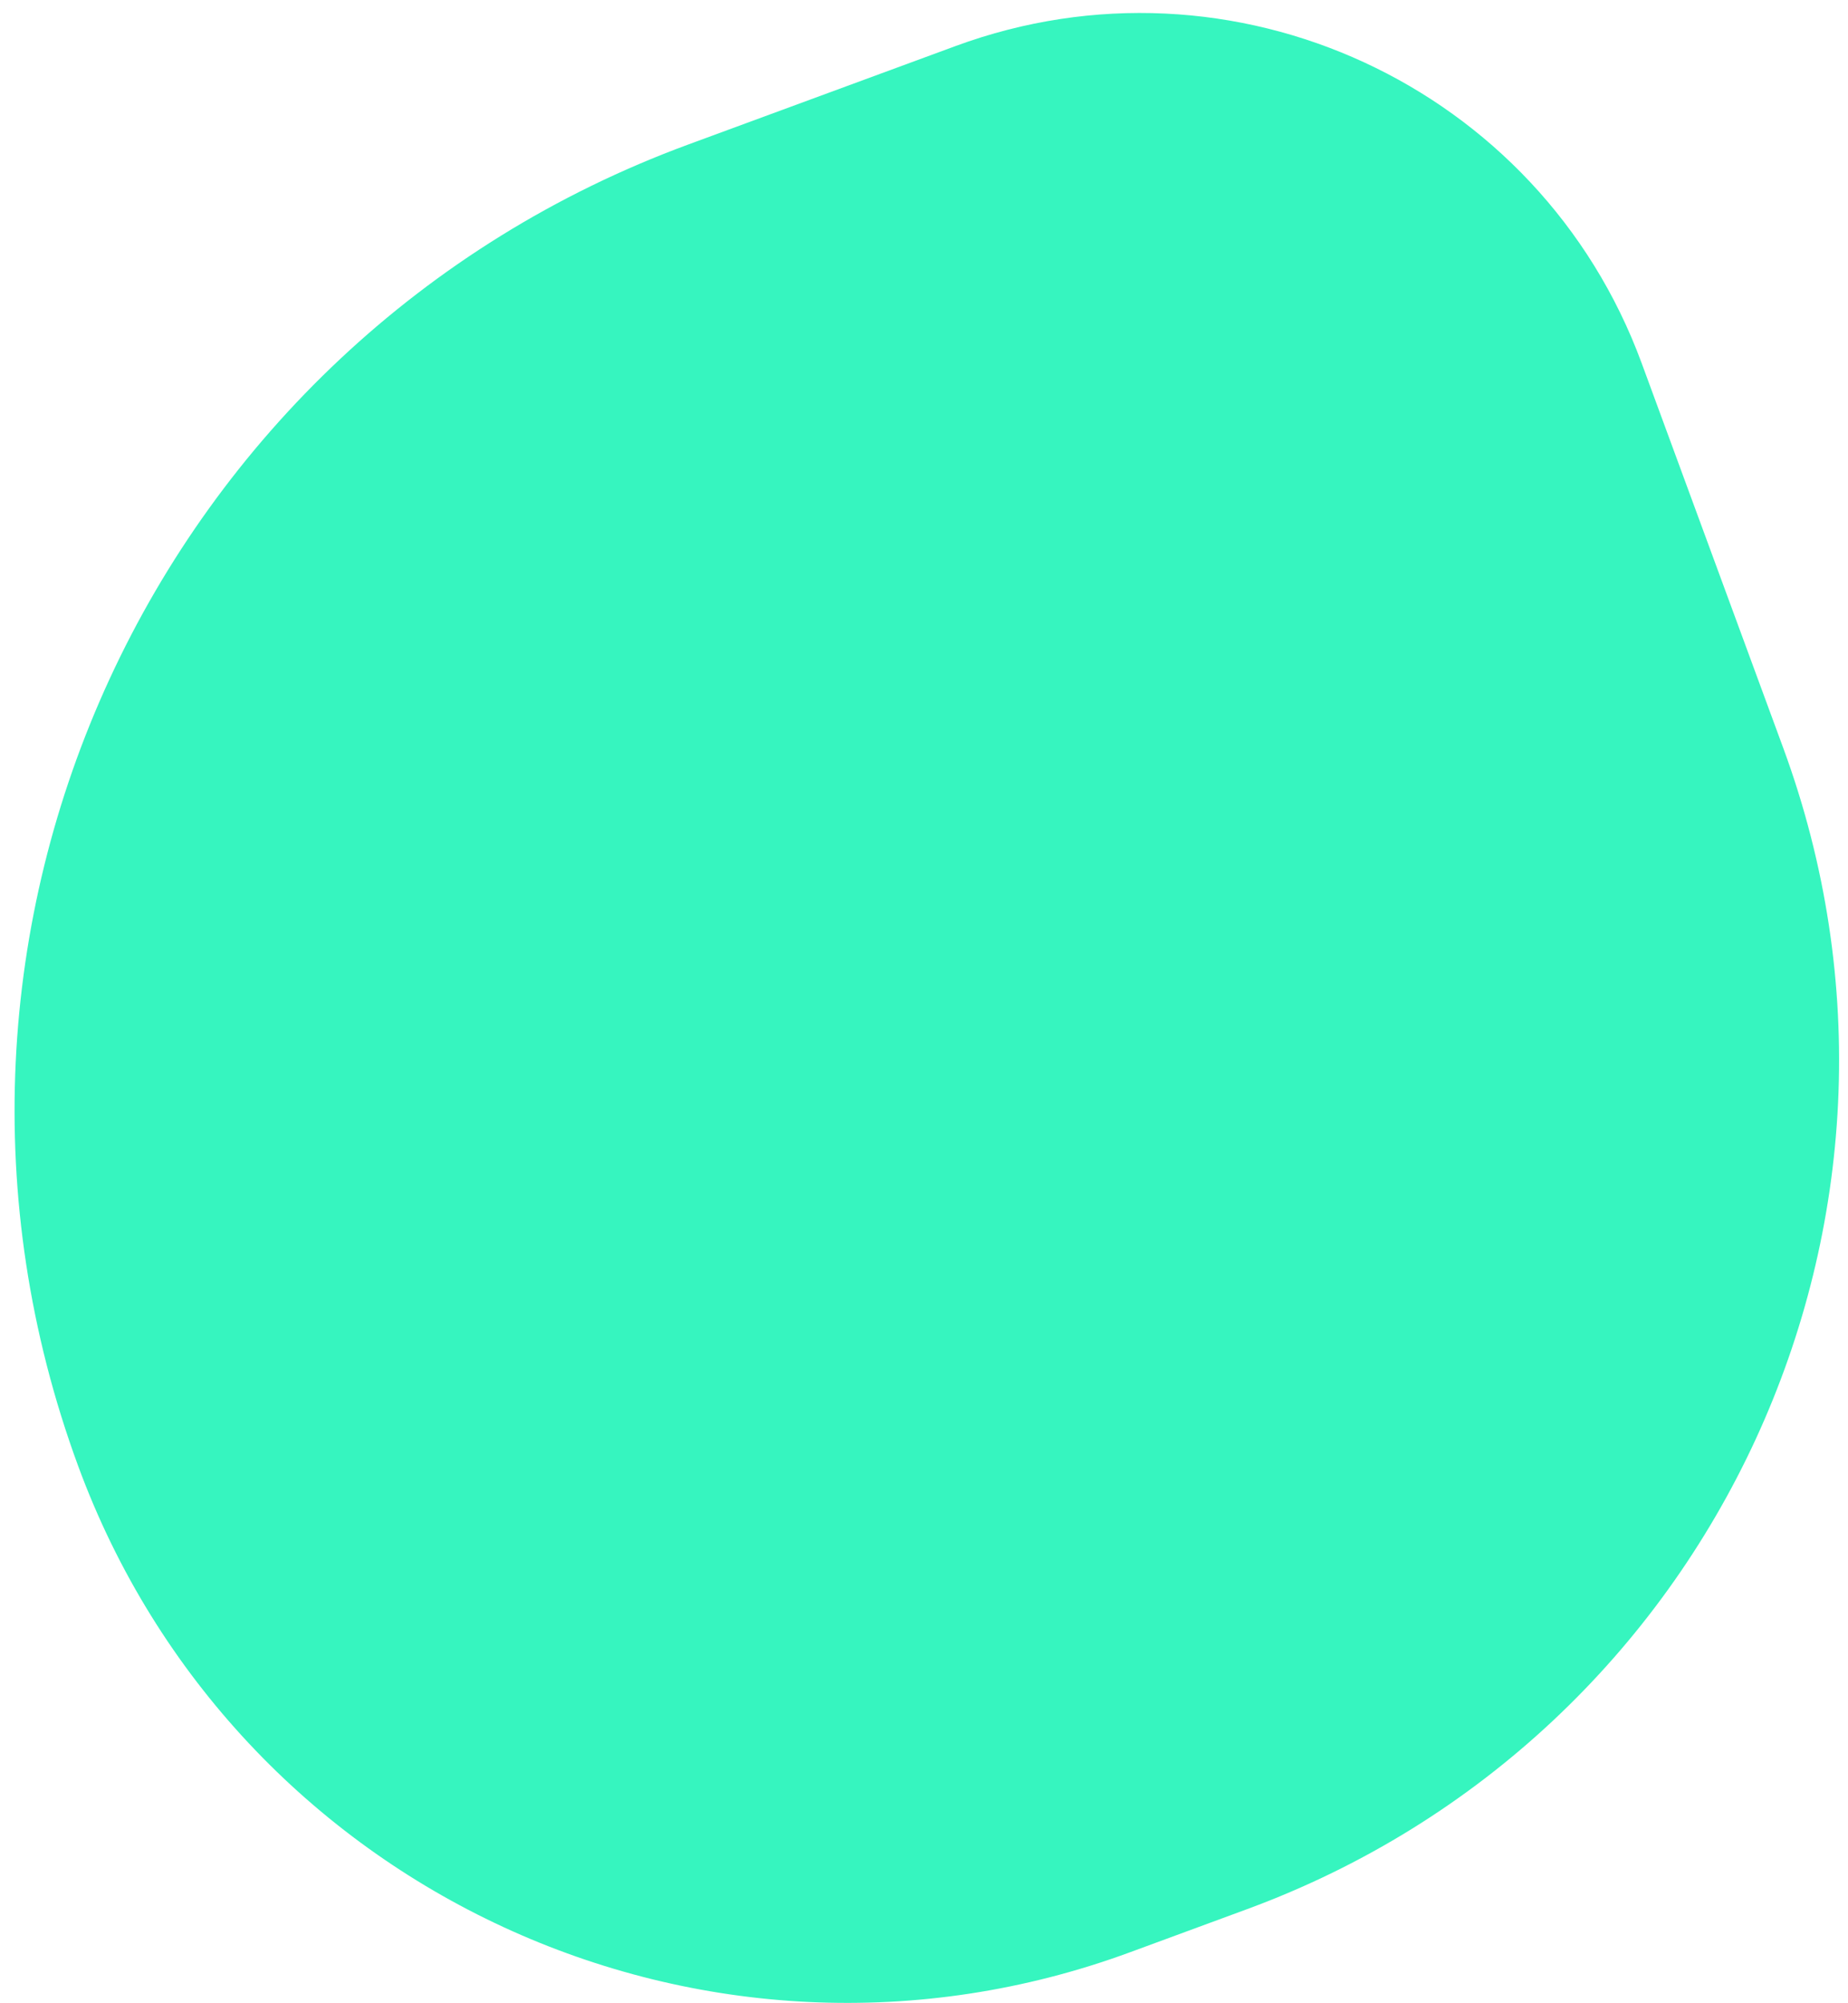 <svg width="120" height="130" viewBox="0 0 120 130" fill="none" xmlns="http://www.w3.org/2000/svg">
<g style="mix-blend-mode:multiply">
<path d="M62.048 2.989C80.032 -3.633 99.978 5.578 106.599 23.562L115.791 48.529C126.991 78.95 111.41 112.69 80.99 123.89L73.391 126.687C45.815 136.84 15.23 122.716 5.077 95.14C-7.668 60.523 10.062 22.128 44.679 9.383L62.048 2.989Z" fill="#36F5BF"/>
</g>
</svg>
